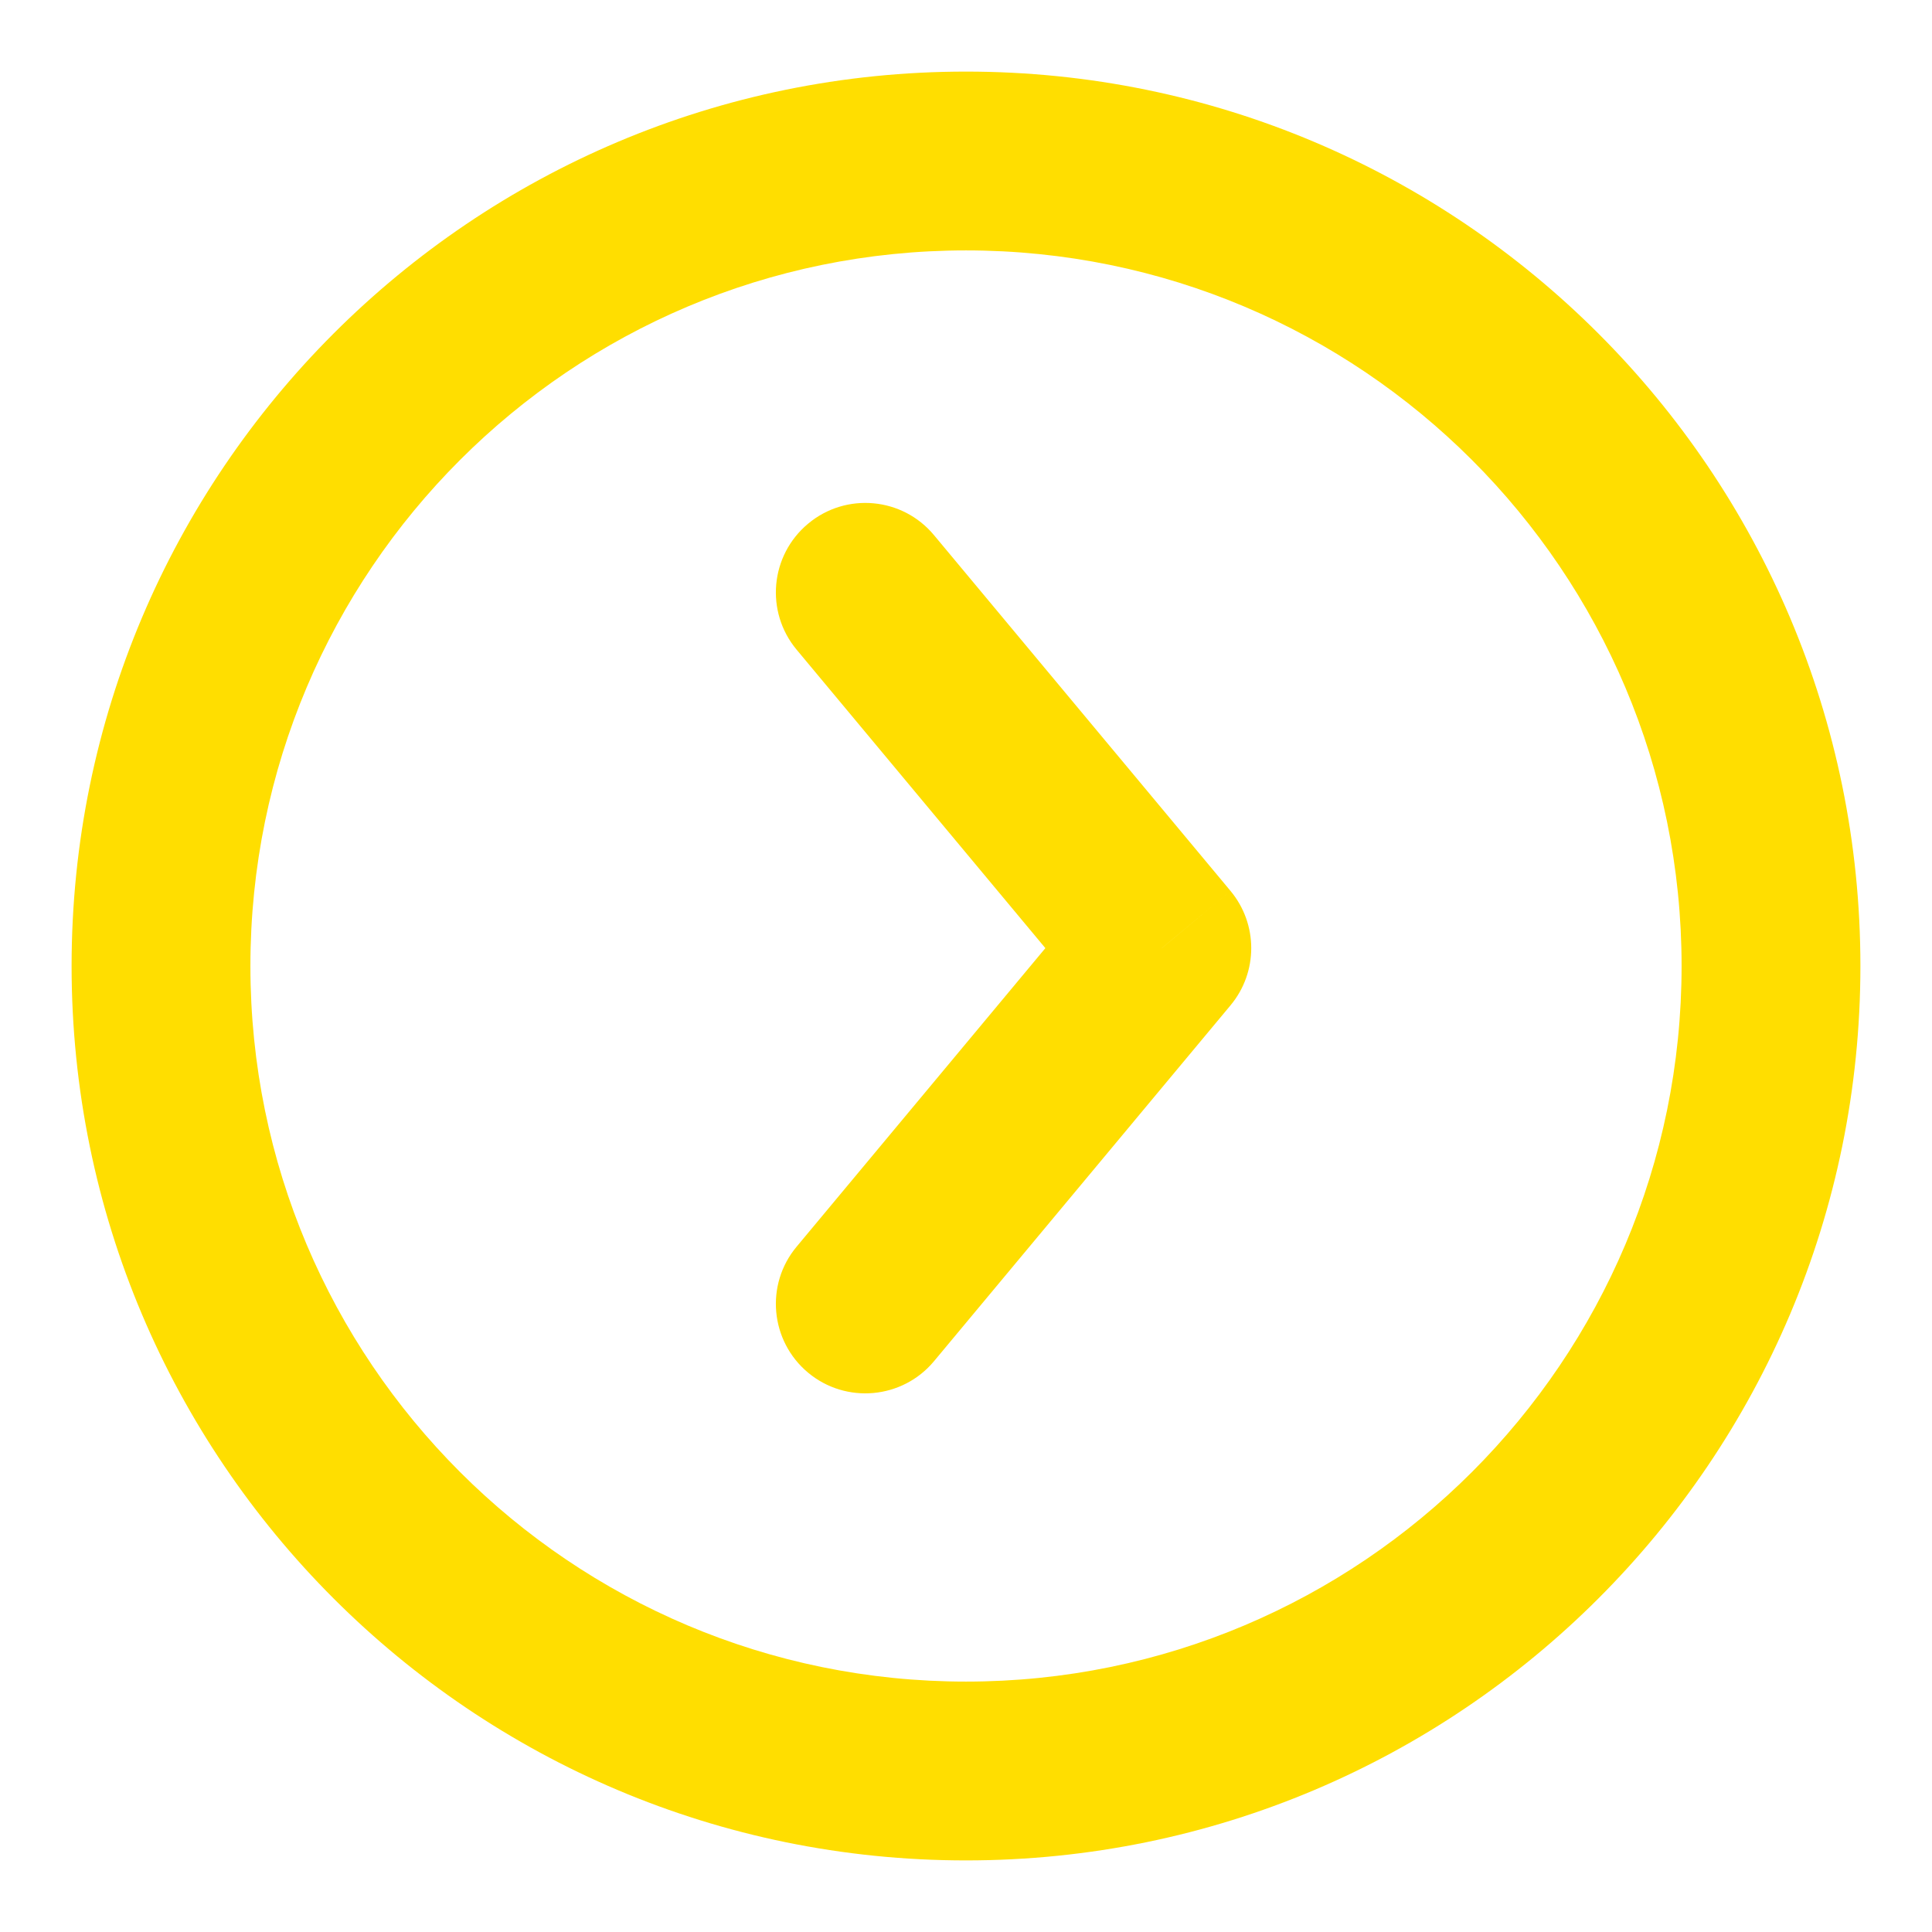 <svg width="18" height="18" viewBox="0 0 18 18" fill="none" xmlns="http://www.w3.org/2000/svg">
  <path d="M8.702 4.986C8.408 4.632 7.882 4.584 7.529 4.879C7.175 5.174 7.127 5.699 7.422 6.053L8.702 4.986ZM10.824 8.834L11.464 9.367C11.722 9.058 11.722 8.609 11.464 8.3L10.824 8.834ZM7.422 11.615C7.127 11.968 7.175 12.494 7.529 12.789C7.882 13.083 8.408 13.035 8.702 12.682L7.422 11.615ZM7.422 6.053L10.184 9.367L11.464 8.3L8.702 4.986L7.422 6.053ZM10.184 8.3L7.422 11.615L8.702 12.682L11.464 9.367L10.184 8.3ZM9 2.333C12.682 2.333 15.667 5.318 15.667 9L17.333 9C17.333 4.398 13.602 0.667 9 0.667L9 2.333ZM15.667 9C15.667 12.682 12.682 15.667 9 15.667L9 17.333C13.602 17.333 17.333 13.602 17.333 9L15.667 9ZM9 15.667C5.318 15.667 2.333 12.682 2.333 9L0.667 9C0.667 13.602 4.398 17.333 9 17.333L9 15.667ZM2.333 9C2.333 5.318 5.318 2.333 9 2.333L9 0.667C4.398 0.667 0.667 4.398 0.667 9L2.333 9Z" fill="#FFDE00" />
</svg>